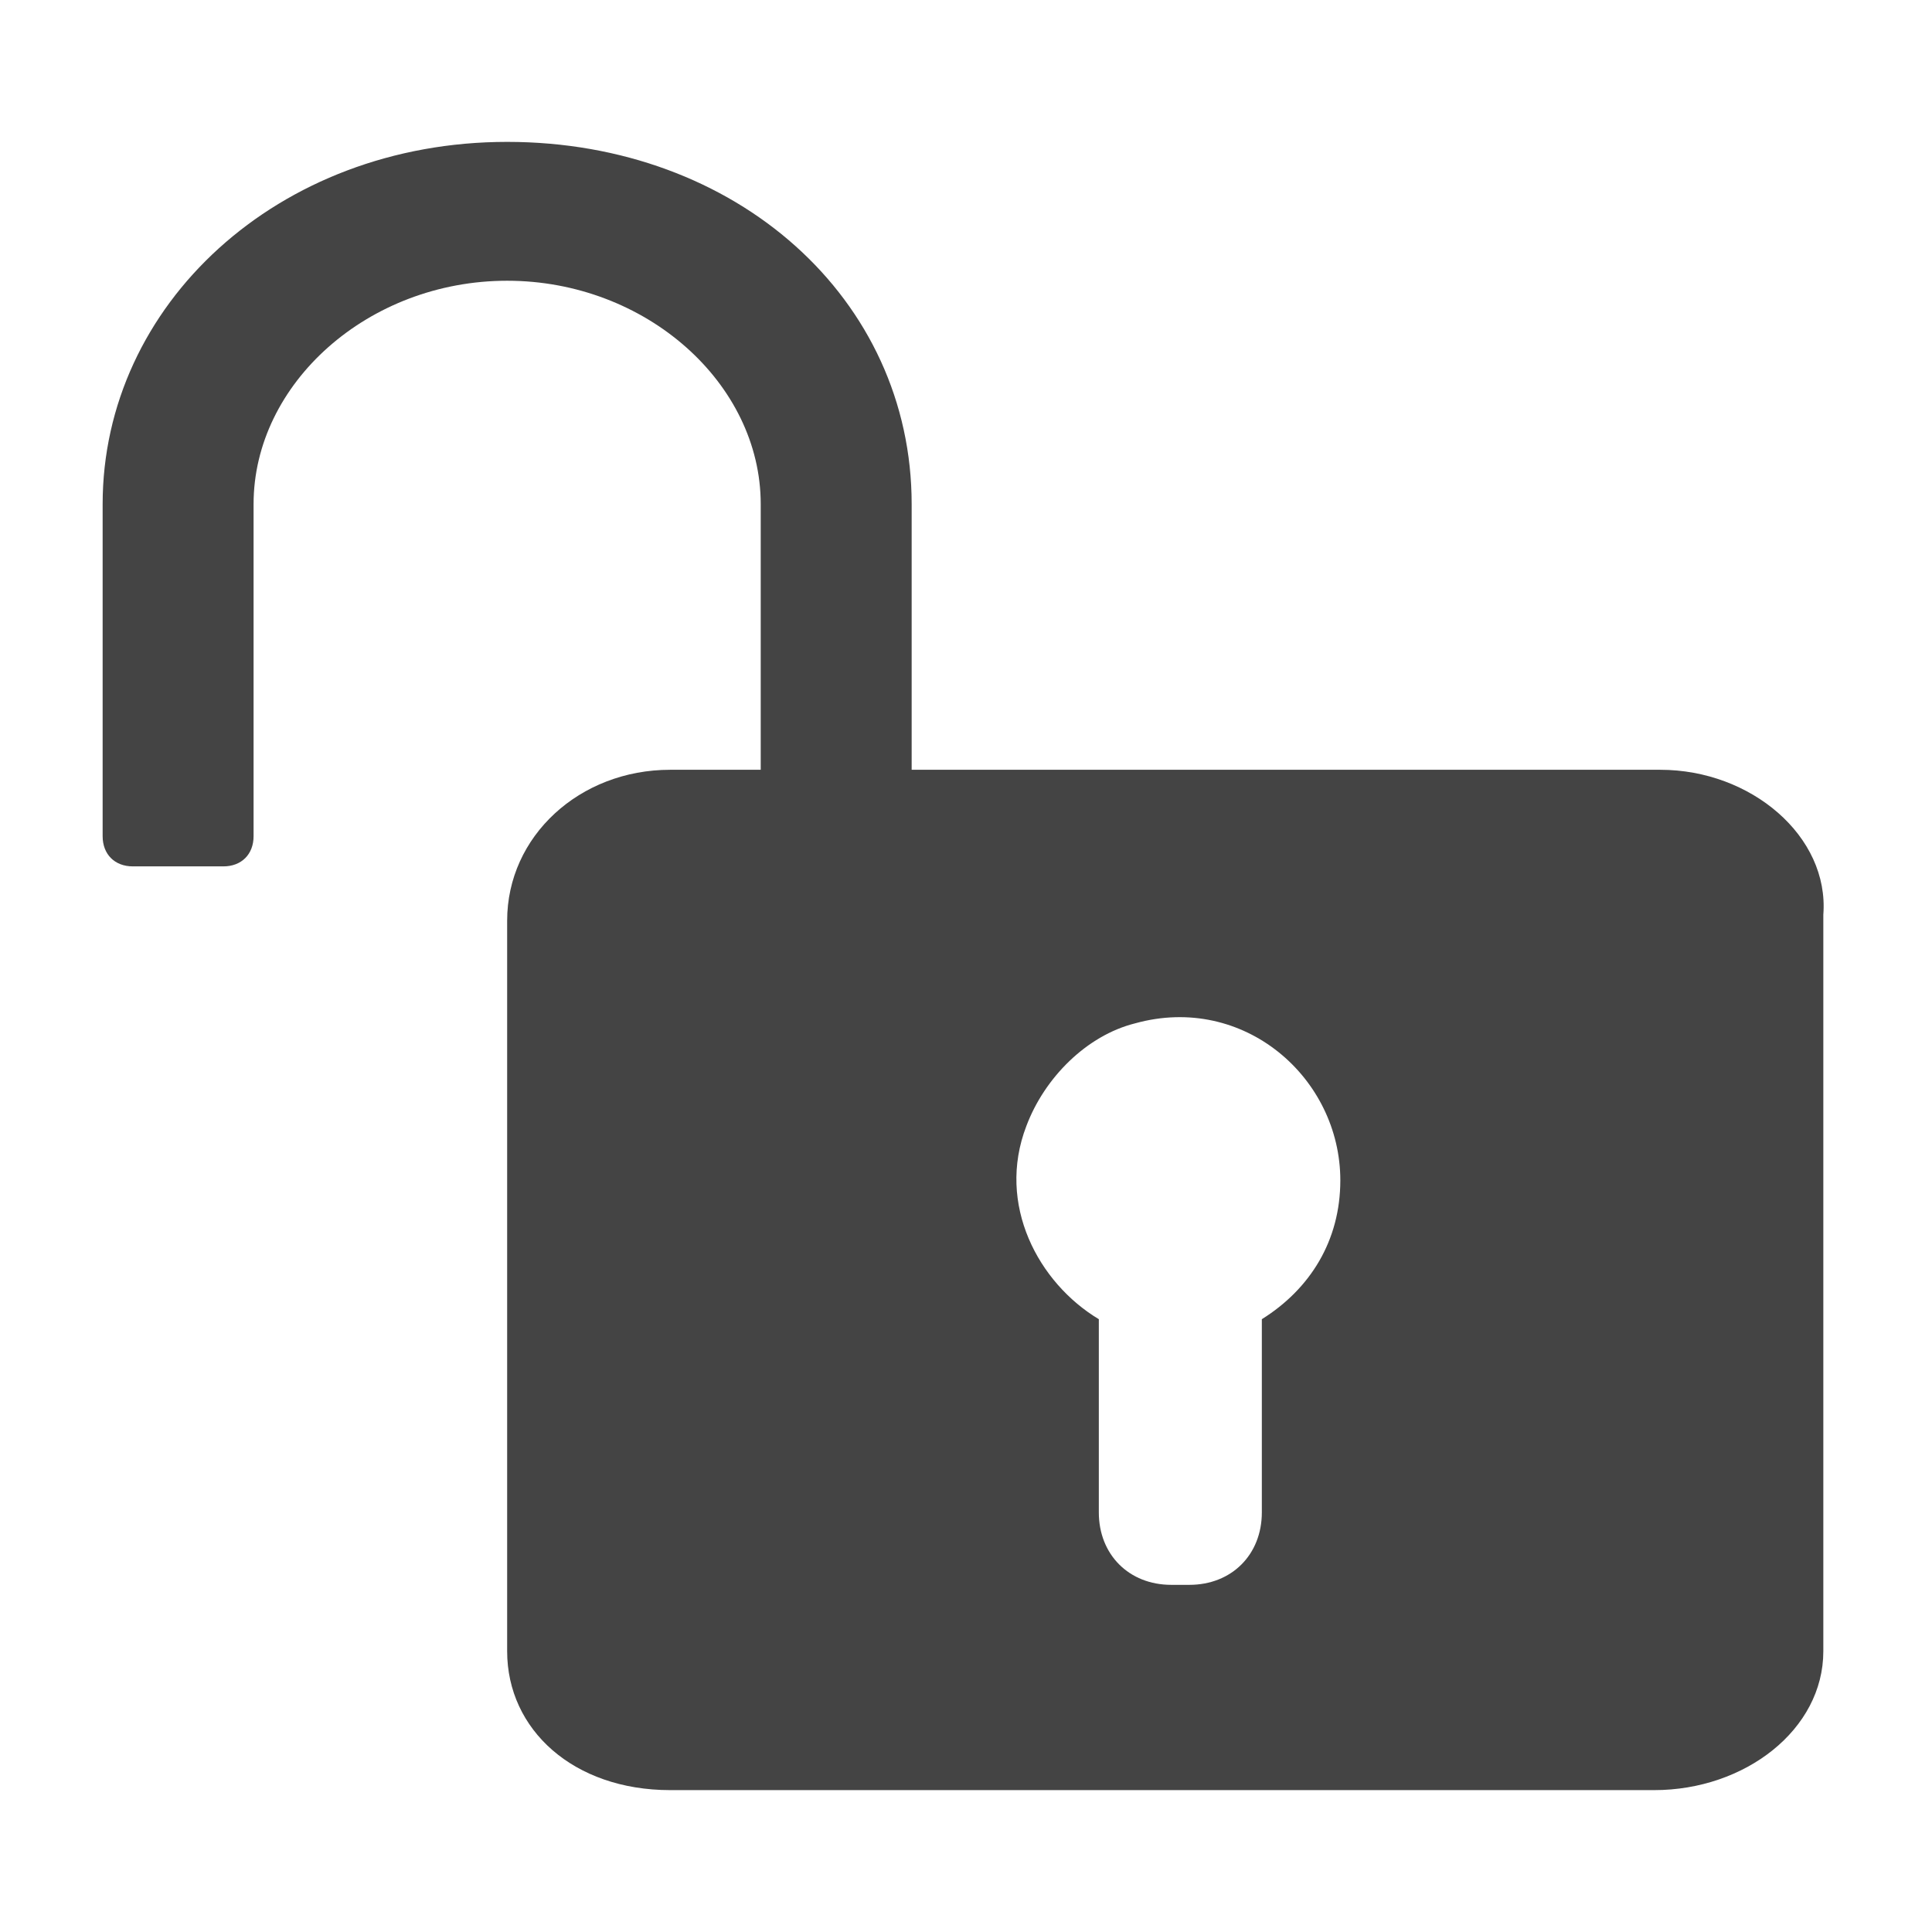 <!-- Generated by IcoMoon.io -->
<svg version="1.1" xmlns="http://www.w3.org/2000/svg" width="32" height="32" viewBox="0 0 32 32">
<title>unlock</title>
<path fill="#444" d="M27.5 12.75h-12.4c0-2 0-4.4 0-4.4 0-3.4-2.9-6-6.7-6s-6.7 2.7-6.7 6c0 0 0 4.1 0 5.5 0 0.3 0.2 0.5 0.5 0.5h1.5c0.3 0 0.5-0.2 0.5-0.5 0-1.4 0-5.5 0-5.5 0-2 1.9-3.7 4.2-3.7s4.2 1.7 4.2 3.7c0 0 0 2.4 0 4.4h-1.5c-1.5 0-2.7 1.1-2.7 2.5v12.1c0 1.3 1.1 2.3 2.7 2.3h16.3c1.5 0 2.8-1 2.8-2.3v-12.2c0.1-1.3-1.2-2.4-2.7-2.4zM20.9 21.85v0 3.2c0 0.7-0.5 1.2-1.2 1.2h-0.3c-0.7 0-1.2-0.5-1.2-1.2v-3.2c-1-0.6-1.7-1.9-1.2-3.2 0.3-0.8 1-1.5 1.8-1.7 1.8-0.5 3.4 0.9 3.4 2.6 0 1-0.5 1.8-1.3 2.3z"></path>
</svg>
